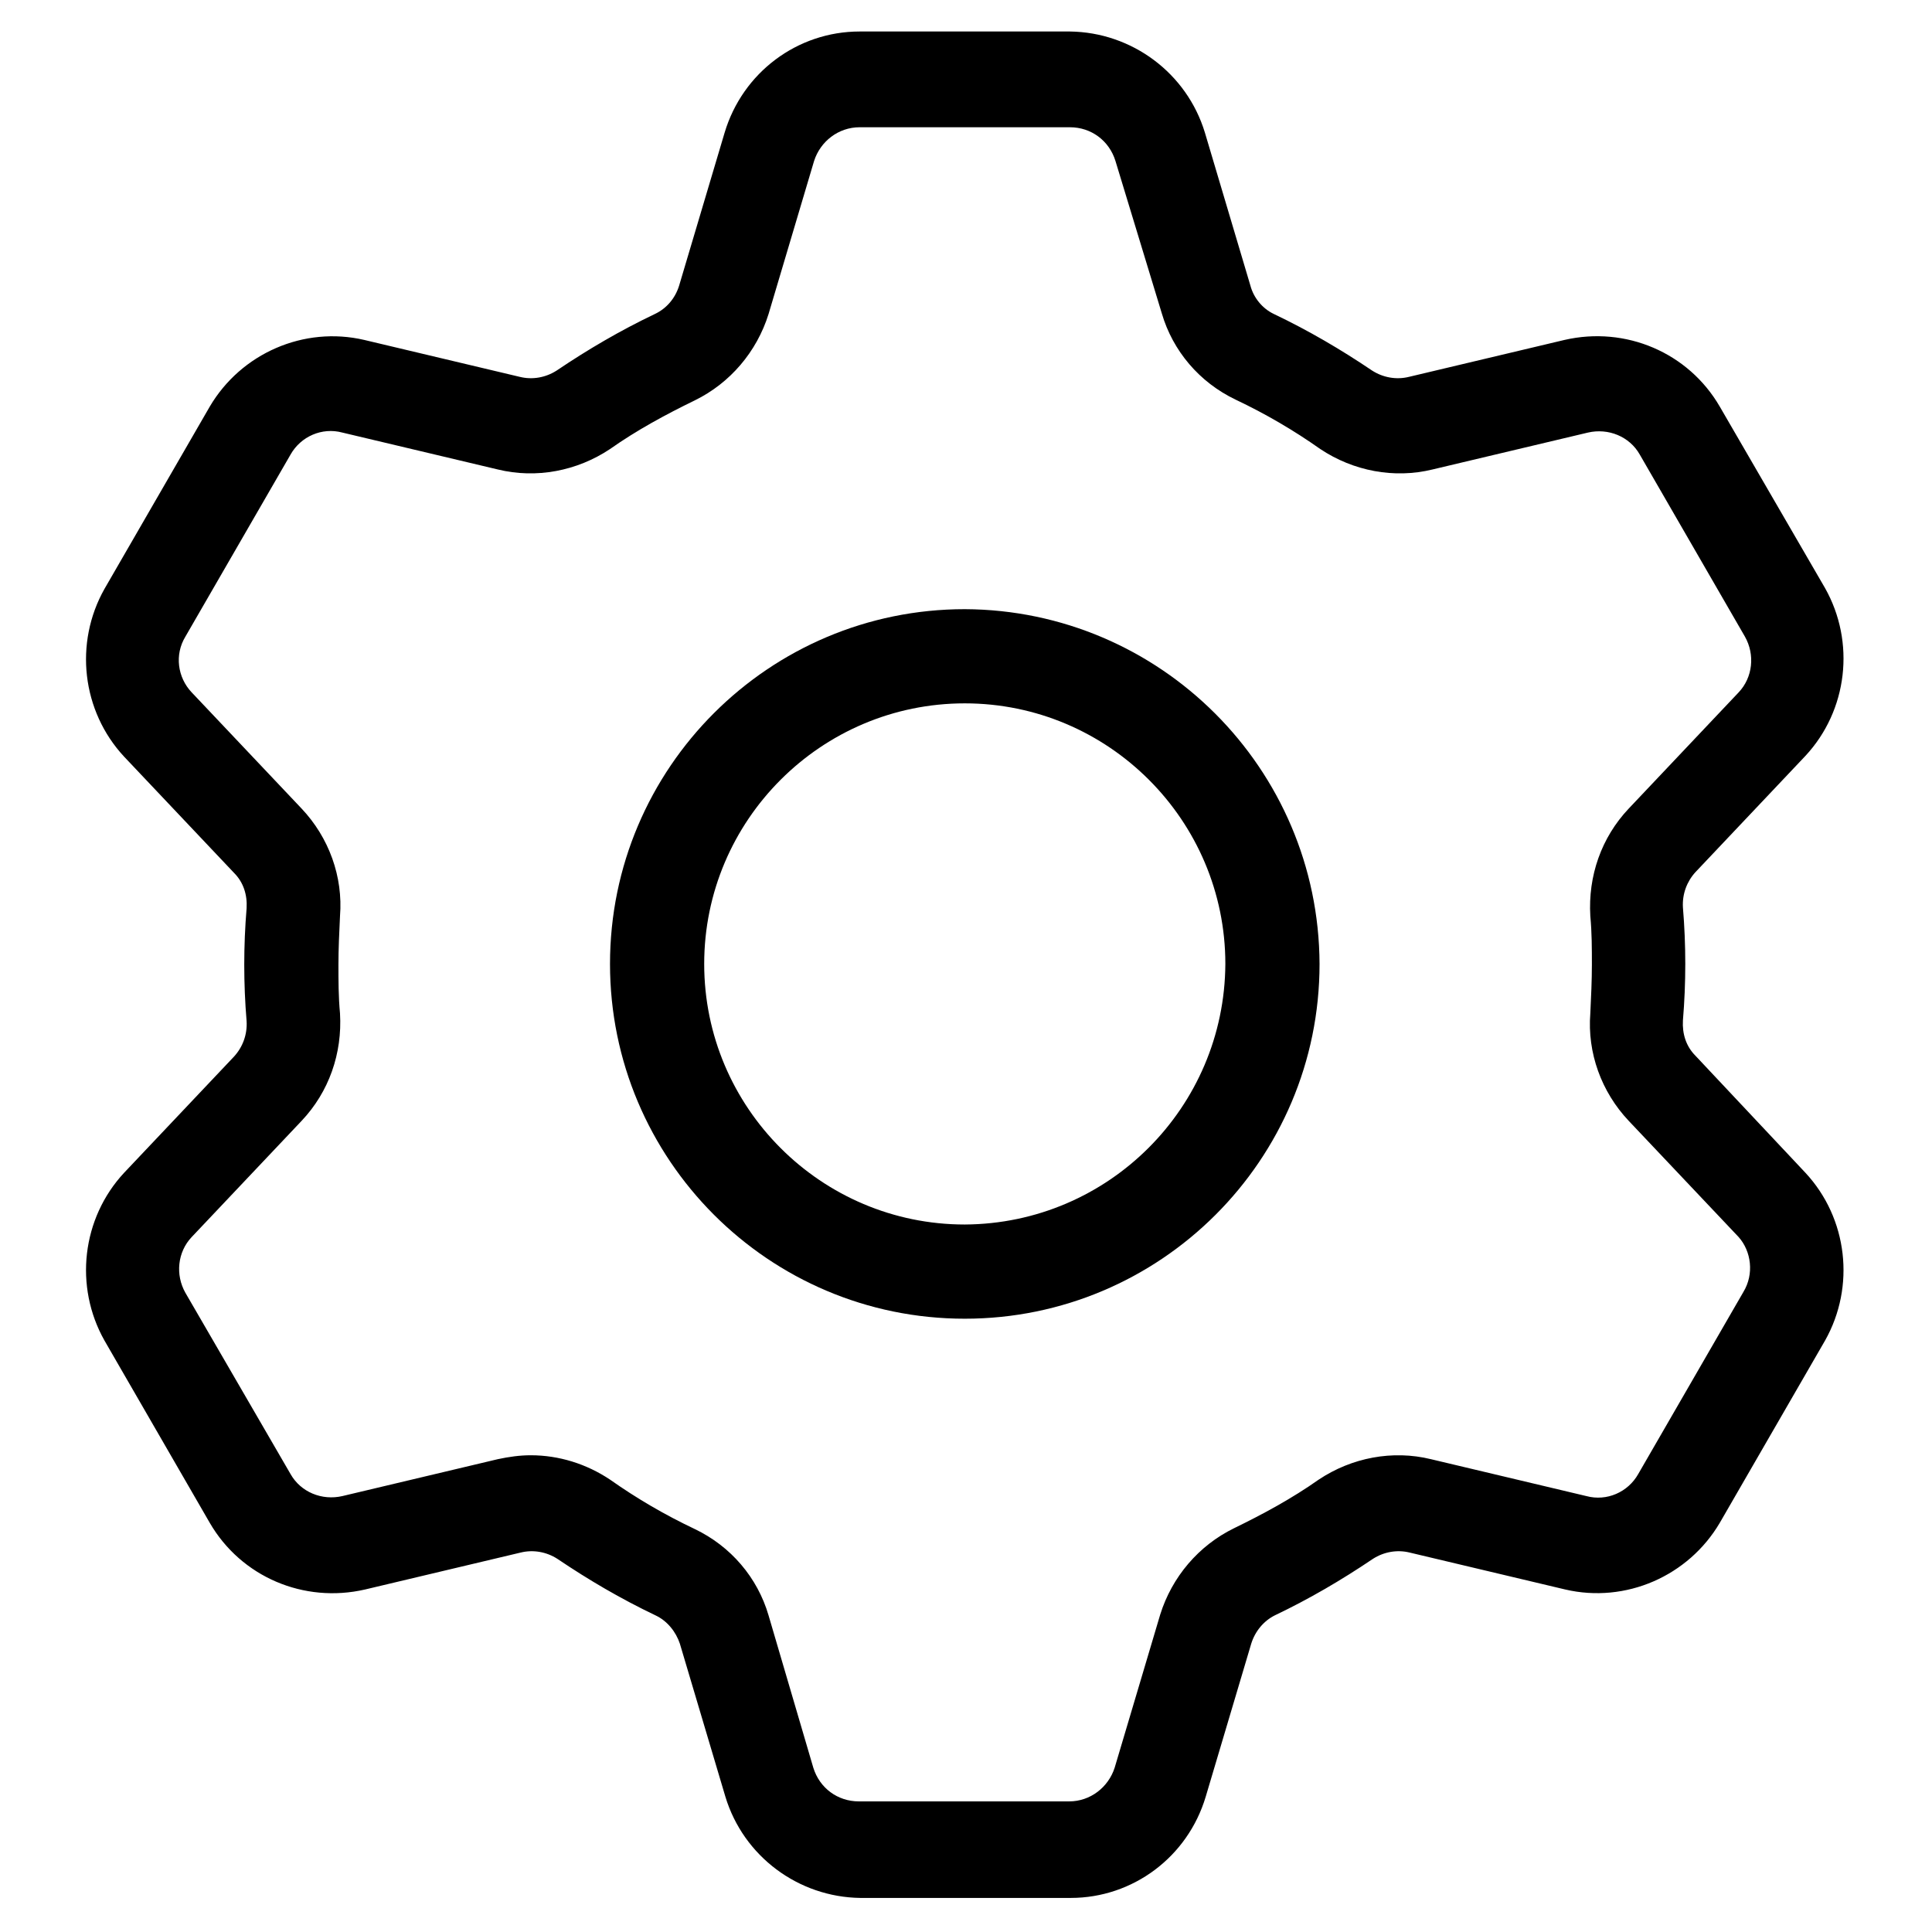 <?xml version="1.0" encoding="UTF-8" standalone="no"?>
<!DOCTYPE svg PUBLIC "-//W3C//DTD SVG 1.1//EN" "http://www.w3.org/Graphics/SVG/1.1/DTD/svg11.dtd">
<svg width="100%" height="100%" viewBox="0 0 30 30" version="1.1" xmlns="http://www.w3.org/2000/svg" xmlns:xlink="http://www.w3.org/1999/xlink" xml:space="preserve" style="fill-rule:evenodd;clip-rule:evenodd;stroke-linejoin:round;stroke-miterlimit:2;">
    <g transform="matrix(0.052,0,0,0.052,-16.219,-16.232)">
        <path d="M600,494.06C541.641,494.06 494.06,541.404 494.06,600C494.06,658.359 541.404,705.94 600,705.94C658.359,705.94 705.94,658.596 705.94,600C705.706,541.641 658.362,494.3 600,494.06ZM600,677.81C557.109,677.81 522.188,642.888 522.188,599.998C522.188,557.108 557.11,522.186 600,522.186C642.89,522.186 677.812,557.108 677.812,599.998C677.578,642.889 642.89,677.576 600,677.81Z" style="fill-rule:nonzero;"/>
        <path d="M818.2,627.42C815.388,624.608 814.216,620.858 814.45,616.873C814.919,611.248 815.153,605.623 815.153,599.998C815.153,594.373 814.919,588.748 814.45,583.123C814.216,579.139 815.622,575.389 818.2,572.576L851.012,537.888C863.668,524.294 866.012,503.904 856.871,487.732L825.465,433.591C816.09,417.419 797.34,409.45 779.059,413.669L732.653,424.685C728.903,425.622 724.919,424.919 721.637,422.81C712.262,416.482 702.653,410.857 692.34,405.935C688.825,404.294 686.247,401.013 685.309,397.497L671.715,351.794C666.325,333.982 649.918,321.794 631.403,321.56L568.591,321.56C550.075,321.56 533.669,333.748 528.279,351.794L514.685,397.497C513.513,401.247 510.935,404.294 507.42,405.935C497.108,410.857 487.498,416.482 478.123,422.81C474.841,424.919 470.857,425.622 467.107,424.685L420.701,413.669C402.654,409.45 383.904,417.653 374.529,433.591L343.123,487.966C333.982,504.138 336.326,524.528 348.982,538.122L381.794,572.81C384.607,575.622 385.778,579.372 385.544,583.357C385.075,588.982 384.841,594.607 384.841,600.232C384.841,605.857 385.075,611.482 385.544,617.107C385.778,621.091 384.372,624.841 381.794,627.654L348.982,662.342C336.326,675.936 333.982,696.326 343.123,712.498L374.529,766.873C383.904,783.045 402.654,791.014 420.935,786.795L467.341,775.779C471.091,774.841 475.075,775.545 478.357,777.654C487.732,783.982 497.341,789.607 507.654,794.529C511.169,796.17 513.747,799.451 514.919,802.966L528.513,848.669C533.904,866.481 550.31,878.669 568.825,878.903L631.637,878.903C650.153,878.903 666.559,866.715 671.949,848.669L685.543,802.966C686.715,799.216 689.293,796.17 692.574,794.529C702.886,789.607 712.496,783.982 721.871,777.654C725.153,775.545 729.137,774.841 732.887,775.779L779.293,786.795C797.34,791.014 816.09,782.811 825.465,766.873L856.871,712.498C866.012,696.326 863.668,675.936 851.012,662.342L818.2,627.42ZM832.497,697.967L801.091,752.342C798.044,757.733 791.716,760.545 785.622,758.905L739.216,747.889C727.732,745.076 715.544,747.42 705.7,753.982C697.731,759.607 689.059,764.294 680.388,768.513C669.841,773.67 661.872,783.044 658.357,794.294L644.763,839.997C642.888,845.857 637.497,850.075 631.169,850.075L568.357,850.075C562.029,850.075 556.638,846.091 554.763,839.997L541.404,794.528C538.123,783.278 530.154,773.903 519.373,768.747C510.467,764.528 502.029,759.607 494.061,753.981C487.03,749.294 478.827,746.716 470.389,746.716C467.108,746.716 463.827,747.184 460.545,747.888L414.139,758.904C408.045,760.31 401.717,757.732 398.67,752.341L367.264,698.2C364.217,692.81 364.92,686.012 369.139,681.559L401.951,646.871C410.154,638.199 414.139,626.715 413.435,614.762C412.966,609.84 412.966,604.918 412.966,600.231C412.966,595.544 413.201,590.622 413.435,585.7C414.373,573.981 410.154,562.262 401.951,553.591L369.139,518.903C364.92,514.45 363.983,507.653 367.264,502.262L398.67,447.887C401.717,442.497 408.045,439.684 414.139,441.325L460.545,452.341C472.029,455.153 484.217,452.809 494.061,446.247C502.03,440.622 510.702,435.935 519.373,431.716C529.92,426.56 537.889,417.185 541.404,405.935L554.998,360.232C556.873,354.372 562.264,350.154 568.592,350.154L631.404,350.154C637.732,350.154 643.123,354.138 644.998,360.232L658.826,405.701C662.107,416.951 670.076,426.326 680.857,431.482C689.763,435.701 698.201,440.622 706.169,446.248C716.013,452.81 728.2,455.154 739.685,452.342L786.091,441.326C792.185,439.919 798.513,442.498 801.56,447.888L832.966,502.263C836.013,507.654 835.31,514.451 831.091,518.904L798.279,553.592C790.076,562.264 786.091,573.748 786.795,585.701C787.264,590.623 787.264,595.545 787.264,600.232C787.264,604.919 787.03,609.842 786.795,614.763C785.858,626.482 790.076,638.201 798.279,646.872L831.091,681.56C834.841,685.779 835.779,692.576 832.497,697.966L832.497,697.967Z" style="fill-rule:nonzero;"/>
    </g>
</svg>
